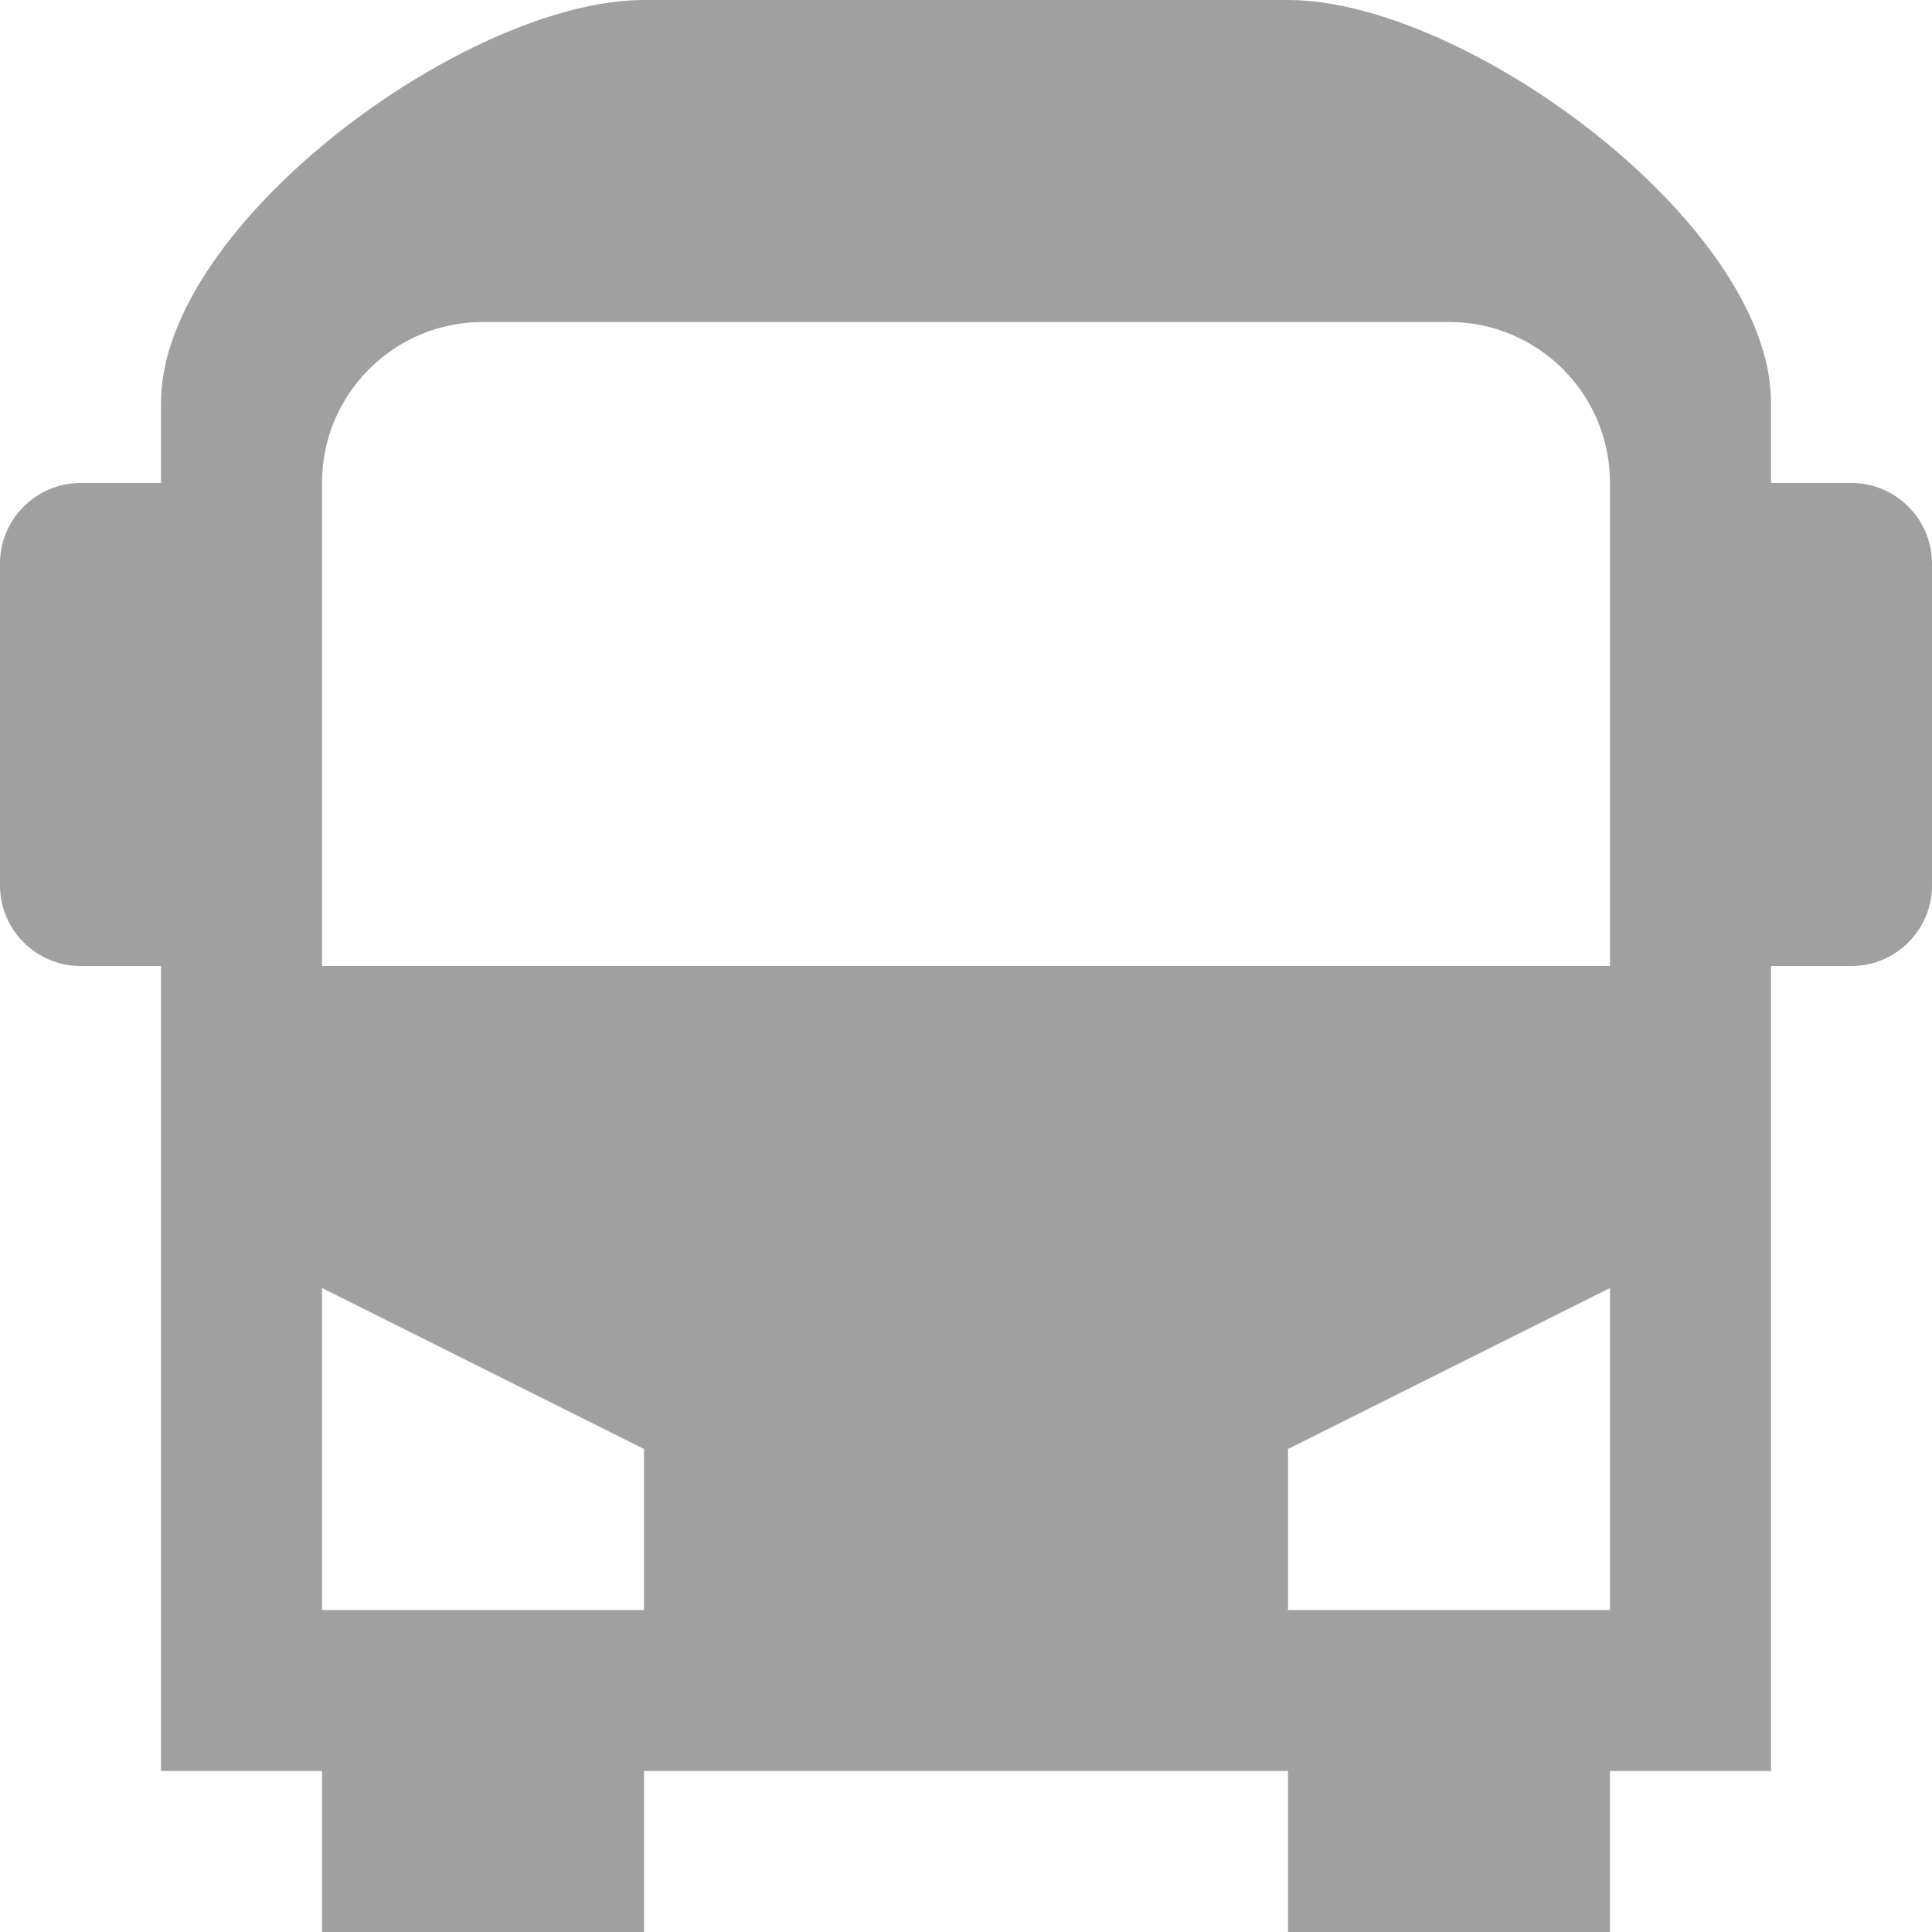 <svg xmlns="http://www.w3.org/2000/svg" width="12" height="12"><path fill-rule="evenodd" clip-rule="evenodd" fill="#A0A0A0" d="M11.5 6h-.5v5h-1v1h-2v-1h-4v1h-2v-1h-1v-5h-.5c-.275 0-.5-.224-.5-.5v-2c0-.275.225-.5.5-.5h.5v-.5c0-1.104 1.896-2.5 3-2.5h4c1.104 0 3 1.396 3 2.5v.5h.5c.275 0 .5.225.5.5v2c0 .276-.225.5-.5.5zm-9.5 4h2v-1l-2-1v2zm8-7c0-.553-.447-1-1-1h-6c-.553 0-1 .447-1 1v3h8v-3zm0 5l-2 1v1h2v-2z"/></svg>
